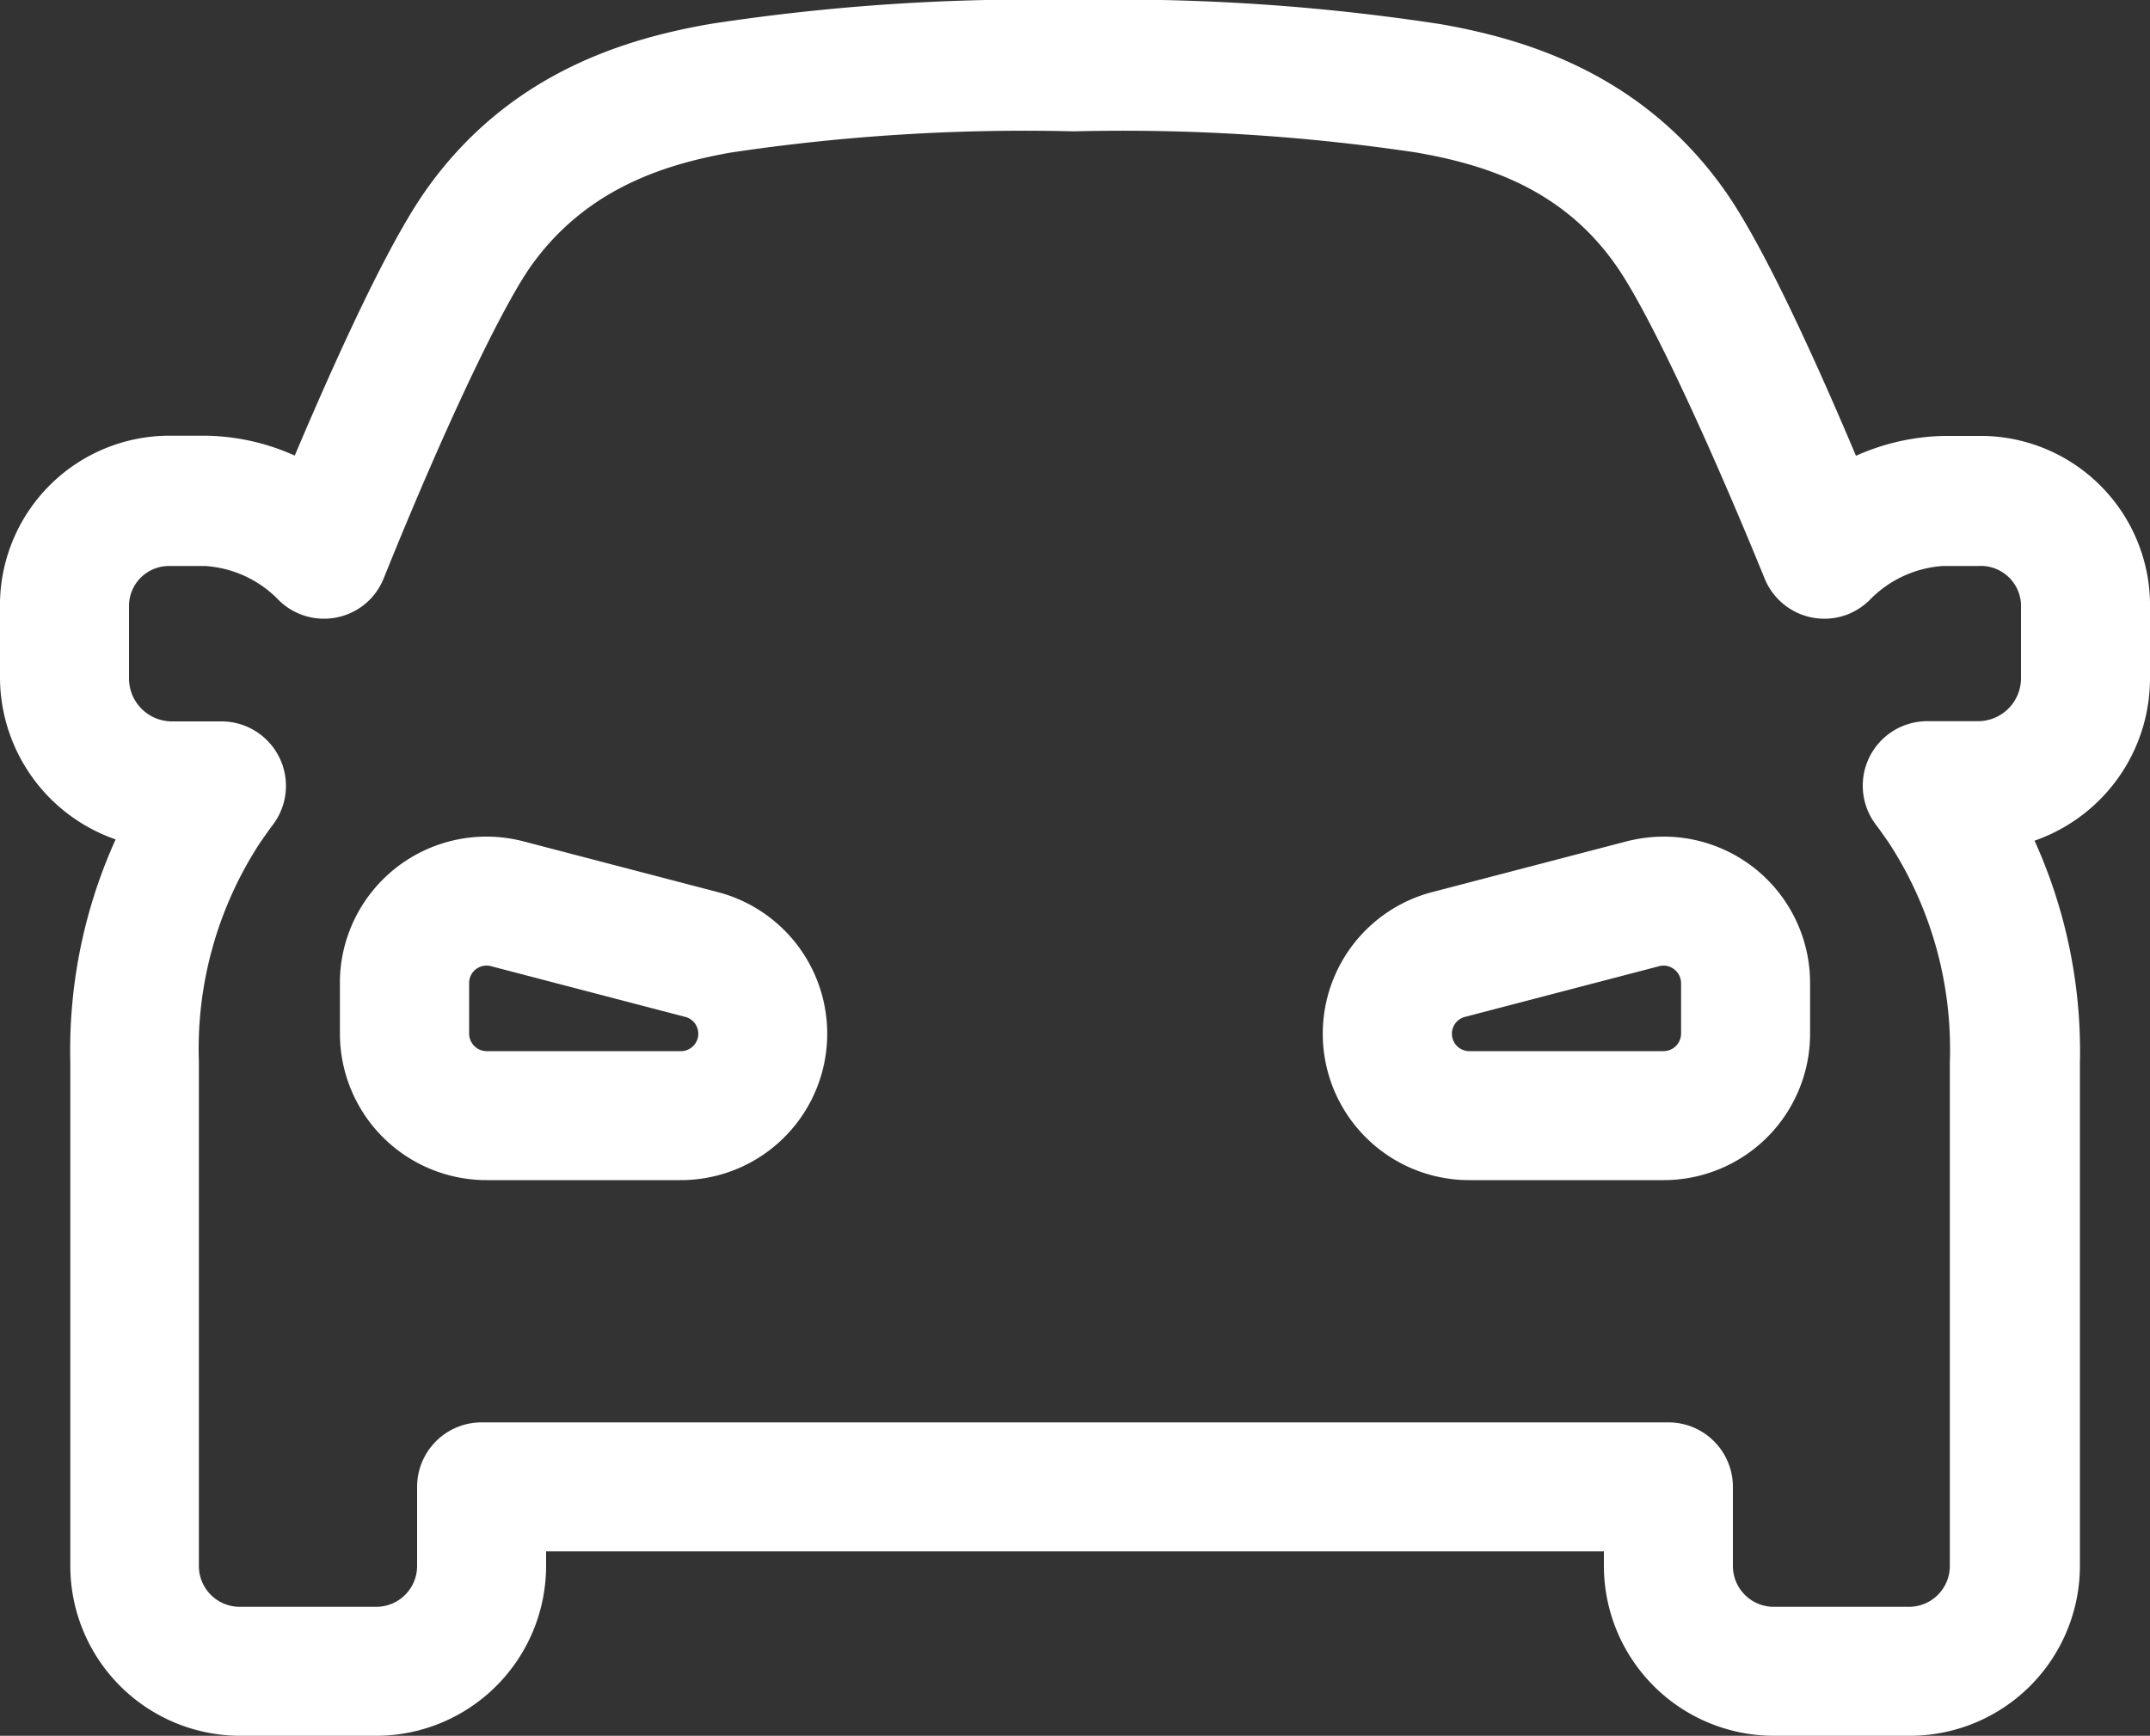 <svg xmlns="http://www.w3.org/2000/svg" viewBox="0 0 100 80.75"><rect x="0" y="0" width="100" height="80.75" fill="#333333" stroke="none"/><defs><style>.cls-1{fill:#fff;stroke:#fff;stroke-miterlimit:10;stroke-width:2px;}</style></defs><title>ic_pick</title><g id="Слой_2" data-name="Слой 2"><g id="Слой_1-2" data-name="Слой 1"><path class="cls-1" d="M22.63,53.9h9A5.81,5.81,0,0,0,33.1,42.46l-9-2.35A5.82,5.82,0,0,0,17,44.25a5.72,5.72,0,0,0-.19,1.48v2.35a5.82,5.82,0,0,0,5.82,5.82Zm-1.81-8.17a1.81,1.81,0,0,1,1.81-1.81,1.76,1.76,0,0,1,.46.06l9,2.35a1.81,1.81,0,0,1-.46,3.57h-9a1.82,1.82,0,0,1-1.81-1.81ZM75.9,40.11l-9,2.35A5.81,5.81,0,0,0,68.38,53.9h9a5.81,5.81,0,0,0,5.81-5.81V45.73a5.81,5.81,0,0,0-5.81-5.81A6.13,6.13,0,0,0,75.9,40.11Zm2.58,4.19a1.82,1.82,0,0,1,.71,1.44v2.35a1.82,1.82,0,0,1-1.81,1.81h-9a1.81,1.81,0,0,1-.46-3.57l9-2.35a1.76,1.76,0,0,1,.46-.06A1.81,1.81,0,0,1,78.48,44.3ZM6.81,38.39a22.75,22.75,0,0,0-2.54,11V72.85a6.91,6.91,0,0,0,6.9,6.9H17.5a6.91,6.91,0,0,0,6.9-6.9V71.17H75.6v1.68a6.91,6.91,0,0,0,6.9,6.9h6.34a6.91,6.91,0,0,0,6.9-6.9V49.45a22.75,22.75,0,0,0-2.54-11A7,7,0,0,0,99,31.64V28h0a6.89,6.89,0,0,0-6.7-6.72H90.4a9.49,9.49,0,0,0-4.58,1.31c-1.7-4.09-4.41-10.26-6.35-13.06-3.7-5.31-9-6.78-12.63-7.42A97.82,97.82,0,0,0,50,1a97.4,97.4,0,0,0-16.8,1.1c-3.65.64-8.94,2.1-12.64,7.42-1.94,2.8-4.65,9-6.35,13.06a9.42,9.42,0,0,0-4.6-1.31H7.74A6.89,6.89,0,0,0,1,28v3.6A7,7,0,0,0,6.81,38.39ZM5,28.19a2.86,2.86,0,0,1,2.84-2.86H9.56a6.22,6.22,0,0,1,4.14,1.91,2,2,0,0,0,2.83-.09,2.1,2.1,0,0,0,.39-.62C19.71,19.6,22.36,14,23.83,11.87c2.81-4,6.84-5.2,10-5.76a93.36,93.36,0,0,1,16.11-1,93.36,93.36,0,0,1,16.11,1c3.2.56,7.23,1.72,10,5.76C77.52,14,80.17,19.6,83,26.53a2,2,0,0,0,2.6,1.11,2.13,2.13,0,0,0,.62-.4,6.24,6.24,0,0,1,4.11-1.91H92a2.87,2.87,0,0,1,3,2.76v3.46a3,3,0,0,1-3,3H89.64a2,2,0,0,0-2,2,2,2,0,0,0,.4,1.2c.23.3.44.61.65.91a18.57,18.57,0,0,1,3,10.76V72.85a2.9,2.9,0,0,1-2.9,2.9H82.5a2.9,2.9,0,0,1-2.9-2.9h0V69.17a2,2,0,0,0-2-2H22.4a2,2,0,0,0-2,2v3.68a2.9,2.9,0,0,1-2.9,2.9H11.15a2.9,2.9,0,0,1-2.9-2.9h0V49.39a18.52,18.52,0,0,1,3-10.72c.21-.3.42-.61.65-.91a2,2,0,0,0-1.6-3.2H10l-2,0a3,3,0,0,1-3-3Z"/></g></g></svg>